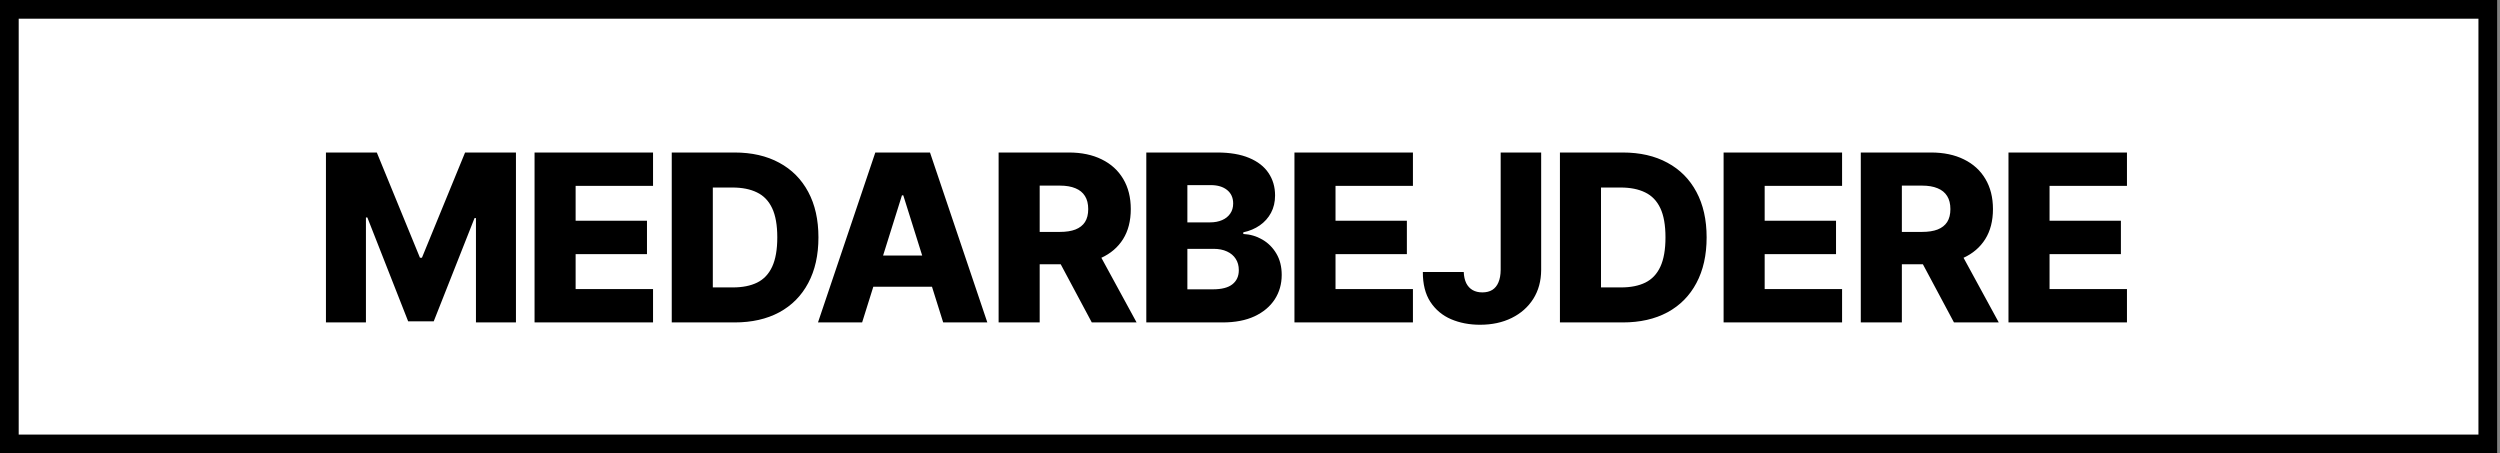 <svg width="535" height="97" viewBox="0 0 535 97" fill="none" xmlns="http://www.w3.org/2000/svg">
<rect x="0" y="0" width="535" height="97" fill="#808080" stroke="none"/>
<path d="M2 2H532.388V95H2V2Z" fill="white" stroke="black" stroke-width="4"/>
<path d="M69.752 32.636H80.636L89.869 55.151H90.296L99.528 32.636H110.413V69H101.854V46.663H101.553L92.817 68.769H87.348L78.612 46.539H78.31V69H69.752V32.636ZM114.395 69V32.636H139.75V39.774H123.184V47.231H138.454V54.387H123.184V61.862H139.75V69H114.395ZM157.195 69H143.754V32.636H157.177C160.882 32.636 164.073 33.364 166.748 34.82C169.435 36.264 171.506 38.348 172.962 41.07C174.418 43.781 175.146 47.024 175.146 50.8C175.146 54.588 174.418 57.843 172.962 60.566C171.518 63.289 169.452 65.378 166.765 66.834C164.078 68.278 160.888 69 157.195 69ZM152.543 61.507H156.858C158.894 61.507 160.616 61.164 162.025 60.477C163.445 59.779 164.516 58.648 165.238 57.086C165.972 55.512 166.339 53.416 166.339 50.8C166.339 48.184 165.972 46.101 165.238 44.55C164.505 42.988 163.421 41.863 161.989 41.177C160.569 40.478 158.817 40.129 156.733 40.129H152.543V61.507ZM184.495 69H175.049L187.318 32.636H199.019L211.288 69H201.842L193.302 41.798H193.018L184.495 69ZM183.234 54.689H202.979V61.365H183.234V54.689ZM213.703 69V32.636H228.725C231.447 32.636 233.797 33.128 235.774 34.11C237.762 35.081 239.295 36.477 240.372 38.3C241.45 40.111 241.988 42.26 241.988 44.746C241.988 47.267 241.438 49.41 240.337 51.173C239.236 52.925 237.673 54.263 235.649 55.186C233.625 56.097 231.228 56.553 228.458 56.553H218.959V49.629H226.825C228.151 49.629 229.257 49.457 230.145 49.114C231.045 48.758 231.725 48.226 232.187 47.516C232.649 46.794 232.879 45.87 232.879 44.746C232.879 43.621 232.649 42.692 232.187 41.958C231.725 41.212 231.045 40.656 230.145 40.289C229.245 39.91 228.139 39.721 226.825 39.721H222.492V69H213.703ZM234.176 52.381L243.231 69H233.643L224.765 52.381H234.176ZM245.309 69V32.636H260.472C263.195 32.636 265.473 33.021 267.308 33.791C269.155 34.56 270.54 35.637 271.463 37.022C272.398 38.407 272.866 40.011 272.866 41.834C272.866 43.219 272.576 44.456 271.996 45.545C271.416 46.622 270.617 47.516 269.599 48.226C268.581 48.936 267.403 49.433 266.065 49.717V50.072C267.533 50.144 268.888 50.54 270.131 51.262C271.386 51.984 272.392 52.99 273.15 54.281C273.907 55.559 274.286 57.074 274.286 58.826C274.286 60.779 273.789 62.525 272.795 64.064C271.8 65.591 270.362 66.798 268.48 67.686C266.598 68.562 264.313 69 261.626 69H245.309ZM254.098 61.916H259.531C261.437 61.916 262.84 61.554 263.739 60.832C264.651 60.11 265.106 59.104 265.106 57.814C265.106 56.879 264.887 56.074 264.449 55.399C264.011 54.713 263.39 54.186 262.585 53.819C261.78 53.44 260.815 53.251 259.691 53.251H254.098V61.916ZM254.098 47.587H258.963C259.922 47.587 260.774 47.427 261.52 47.107C262.265 46.788 262.845 46.326 263.26 45.722C263.686 45.119 263.899 44.391 263.899 43.538C263.899 42.319 263.467 41.36 262.603 40.662C261.739 39.964 260.573 39.614 259.105 39.614H254.098V47.587ZM277.012 69V32.636H302.367V39.774H285.801V47.231H301.071V54.387H285.801V61.862H302.367V69H277.012ZM321.144 32.636H329.809V57.778C329.797 60.134 329.235 62.194 328.122 63.957C327.009 65.709 325.47 67.07 323.506 68.041C321.552 69.012 319.291 69.497 316.723 69.497C314.45 69.497 312.385 69.101 310.526 68.308C308.68 67.514 307.206 66.283 306.105 64.614C305.016 62.945 304.477 60.809 304.489 58.205H313.243C313.278 59.14 313.456 59.939 313.775 60.602C314.107 61.253 314.563 61.744 315.143 62.075C315.723 62.407 316.415 62.572 317.22 62.572C318.06 62.572 318.771 62.395 319.351 62.04C319.931 61.673 320.369 61.134 320.665 60.424C320.972 59.714 321.132 58.832 321.144 57.778V32.636ZM347.267 69H333.826V32.636H347.25C350.955 32.636 354.145 33.364 356.82 34.82C359.507 36.264 361.578 38.348 363.034 41.07C364.49 43.781 365.218 47.024 365.218 50.8C365.218 54.588 364.49 57.843 363.034 60.566C361.59 63.289 359.525 65.378 356.838 66.834C354.151 68.278 350.961 69 347.267 69ZM342.615 61.507H346.93C348.966 61.507 350.688 61.164 352.097 60.477C353.517 59.779 354.589 58.648 355.311 57.086C356.045 55.512 356.412 53.416 356.412 50.8C356.412 48.184 356.045 46.101 355.311 44.55C354.577 42.988 353.494 41.863 352.061 41.177C350.641 40.478 348.889 40.129 346.806 40.129H342.615V61.507ZM368.85 69V32.636H394.205V39.774H377.639V47.231H392.909V54.387H377.639V61.862H394.205V69H368.85ZM398.209 69V32.636H413.23C415.953 32.636 418.303 33.128 420.279 34.11C422.268 35.081 423.801 36.477 424.878 38.3C425.955 40.111 426.494 42.26 426.494 44.746C426.494 47.267 425.944 49.41 424.843 51.173C423.742 52.925 422.179 54.263 420.155 55.186C418.131 56.097 415.734 56.553 412.964 56.553H403.465V49.629H411.331C412.656 49.629 413.763 49.457 414.651 49.114C415.551 48.758 416.231 48.226 416.693 47.516C417.154 46.794 417.385 45.87 417.385 44.746C417.385 43.621 417.154 42.692 416.693 41.958C416.231 41.212 415.551 40.656 414.651 40.289C413.751 39.91 412.645 39.721 411.331 39.721H406.998V69H398.209ZM418.681 52.381L427.737 69H418.149L409.271 52.381H418.681ZM429.815 69V32.636H455.17V39.774H438.604V47.231H453.874V54.387H438.604V61.862H455.17V69H429.815Z" fill="black"/>
</svg>
